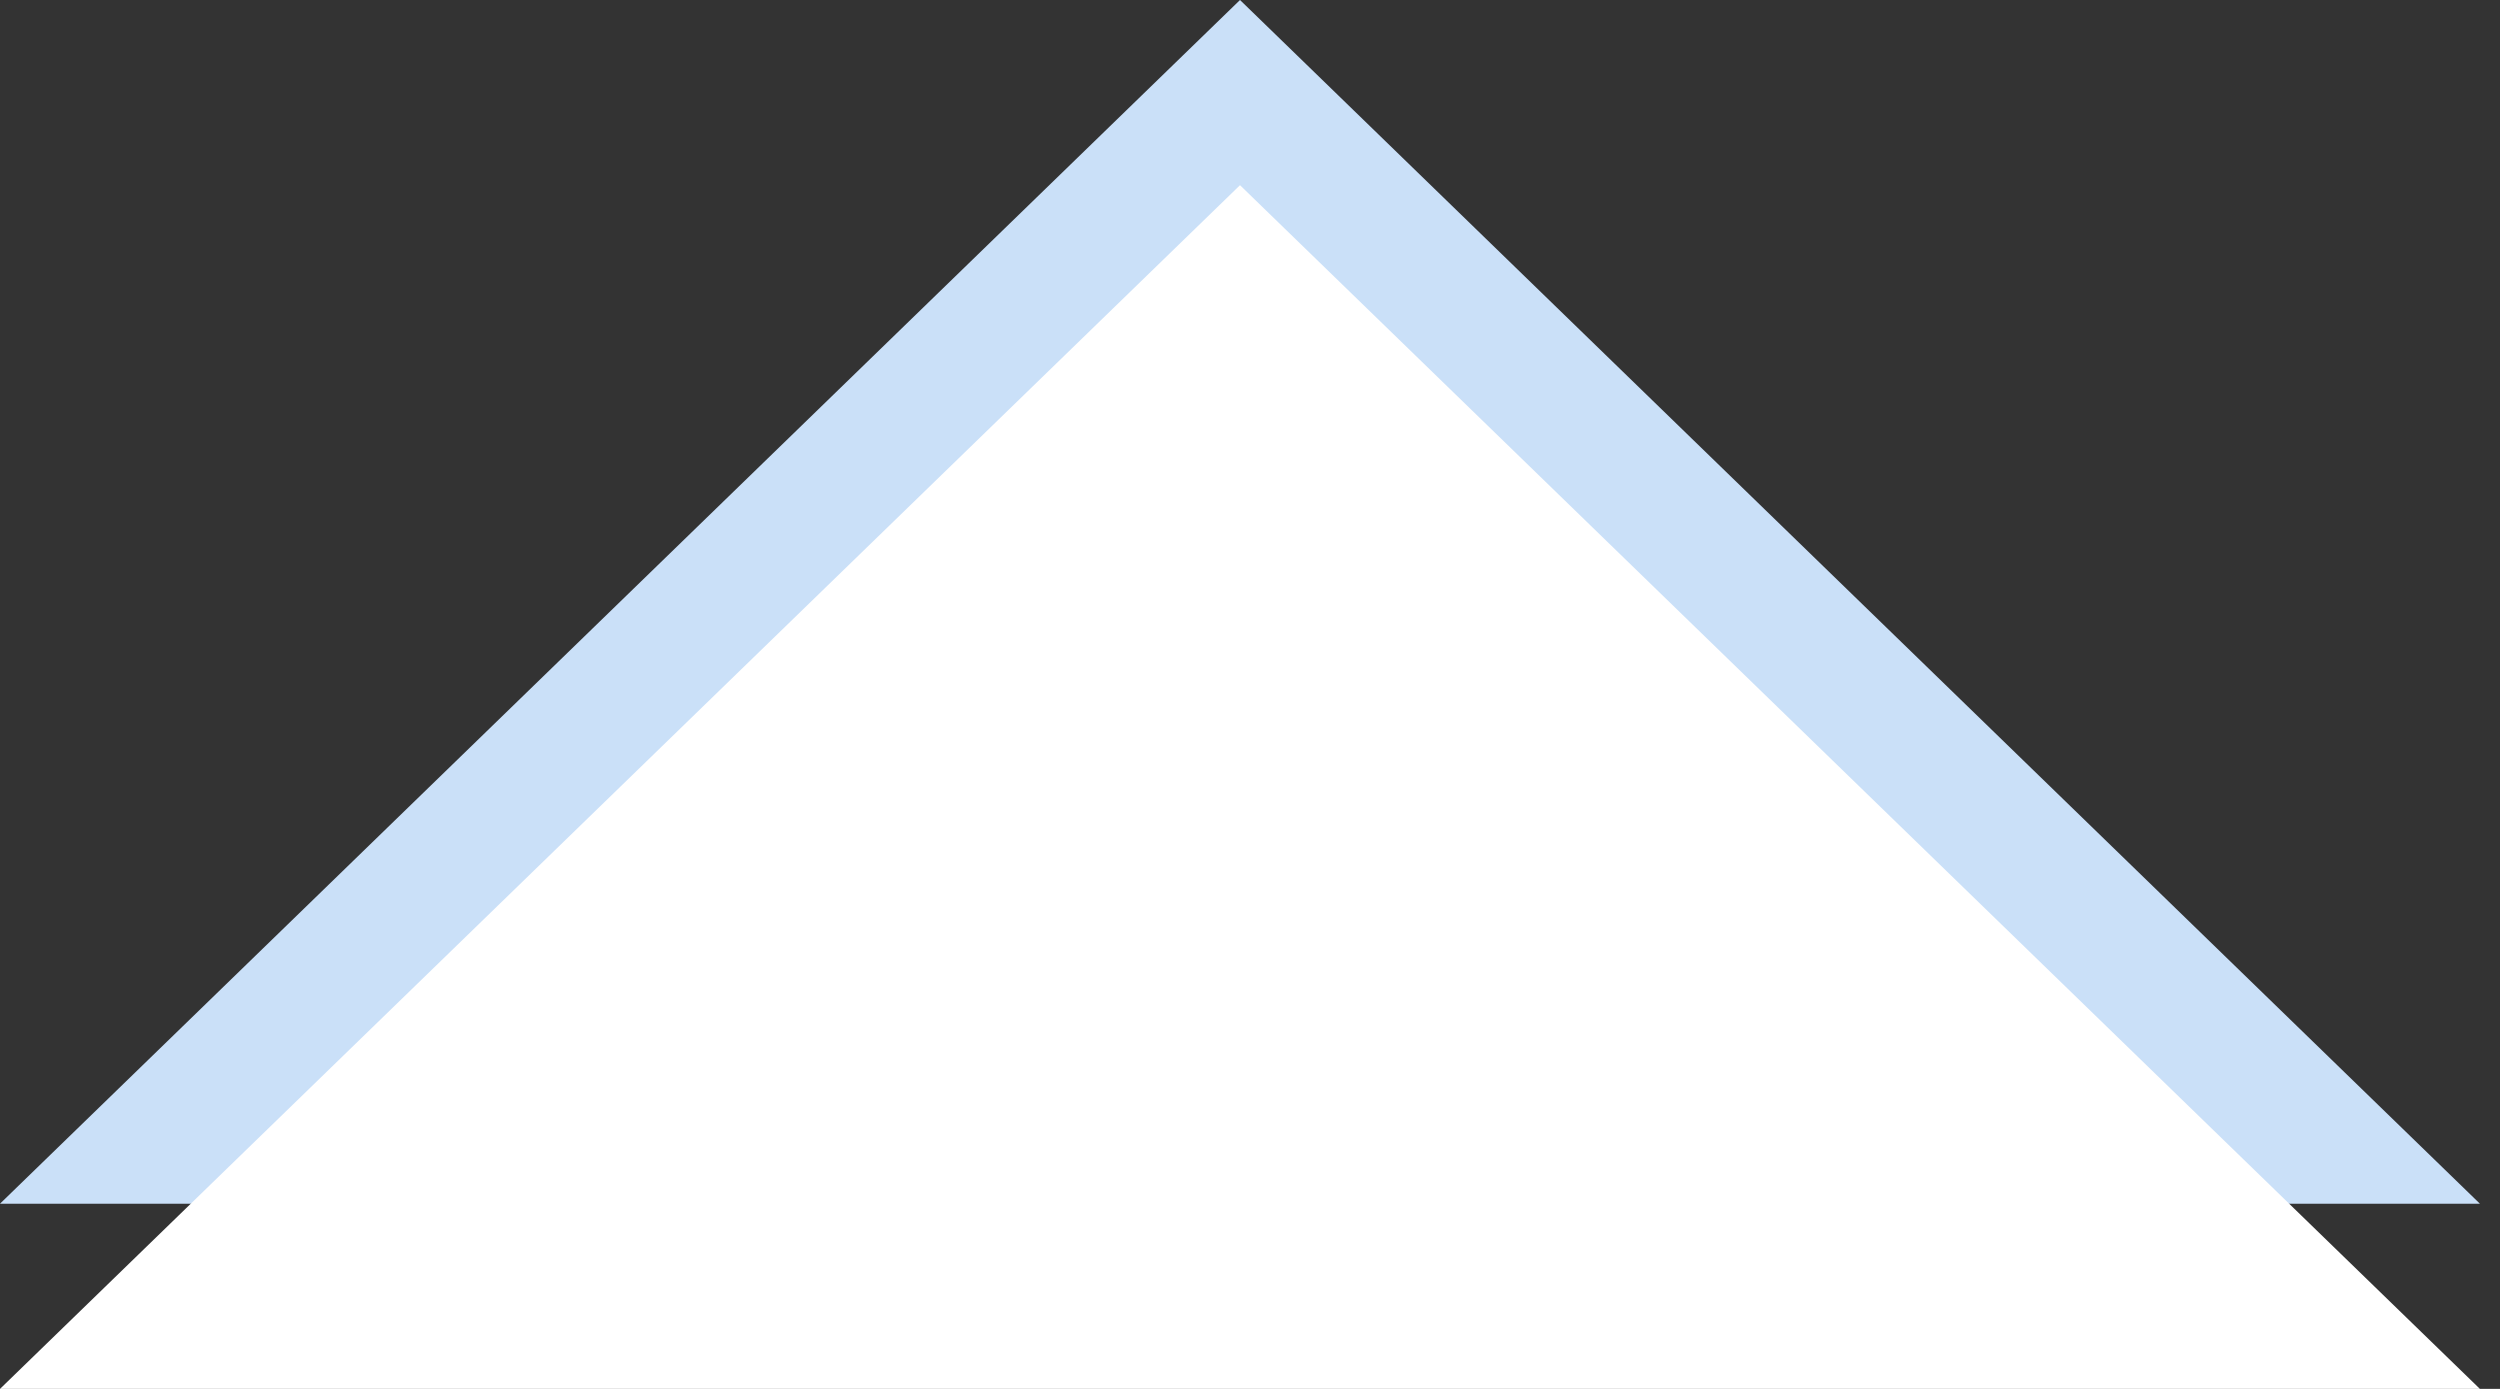 <svg width="27" height="15" viewBox="0 0 27 15" fill="none" xmlns="http://www.w3.org/2000/svg">
<rect x="0" y="0" width="27" height="15" fill="#333333" stroke="none"/>
<path d="M13.392 0L0 13H26.783L13.392 0Z" fill="#CAE0F8"/>
<path d="M13.392 2L0 15H26.783L13.392 2Z" fill="white"/>
</svg>
